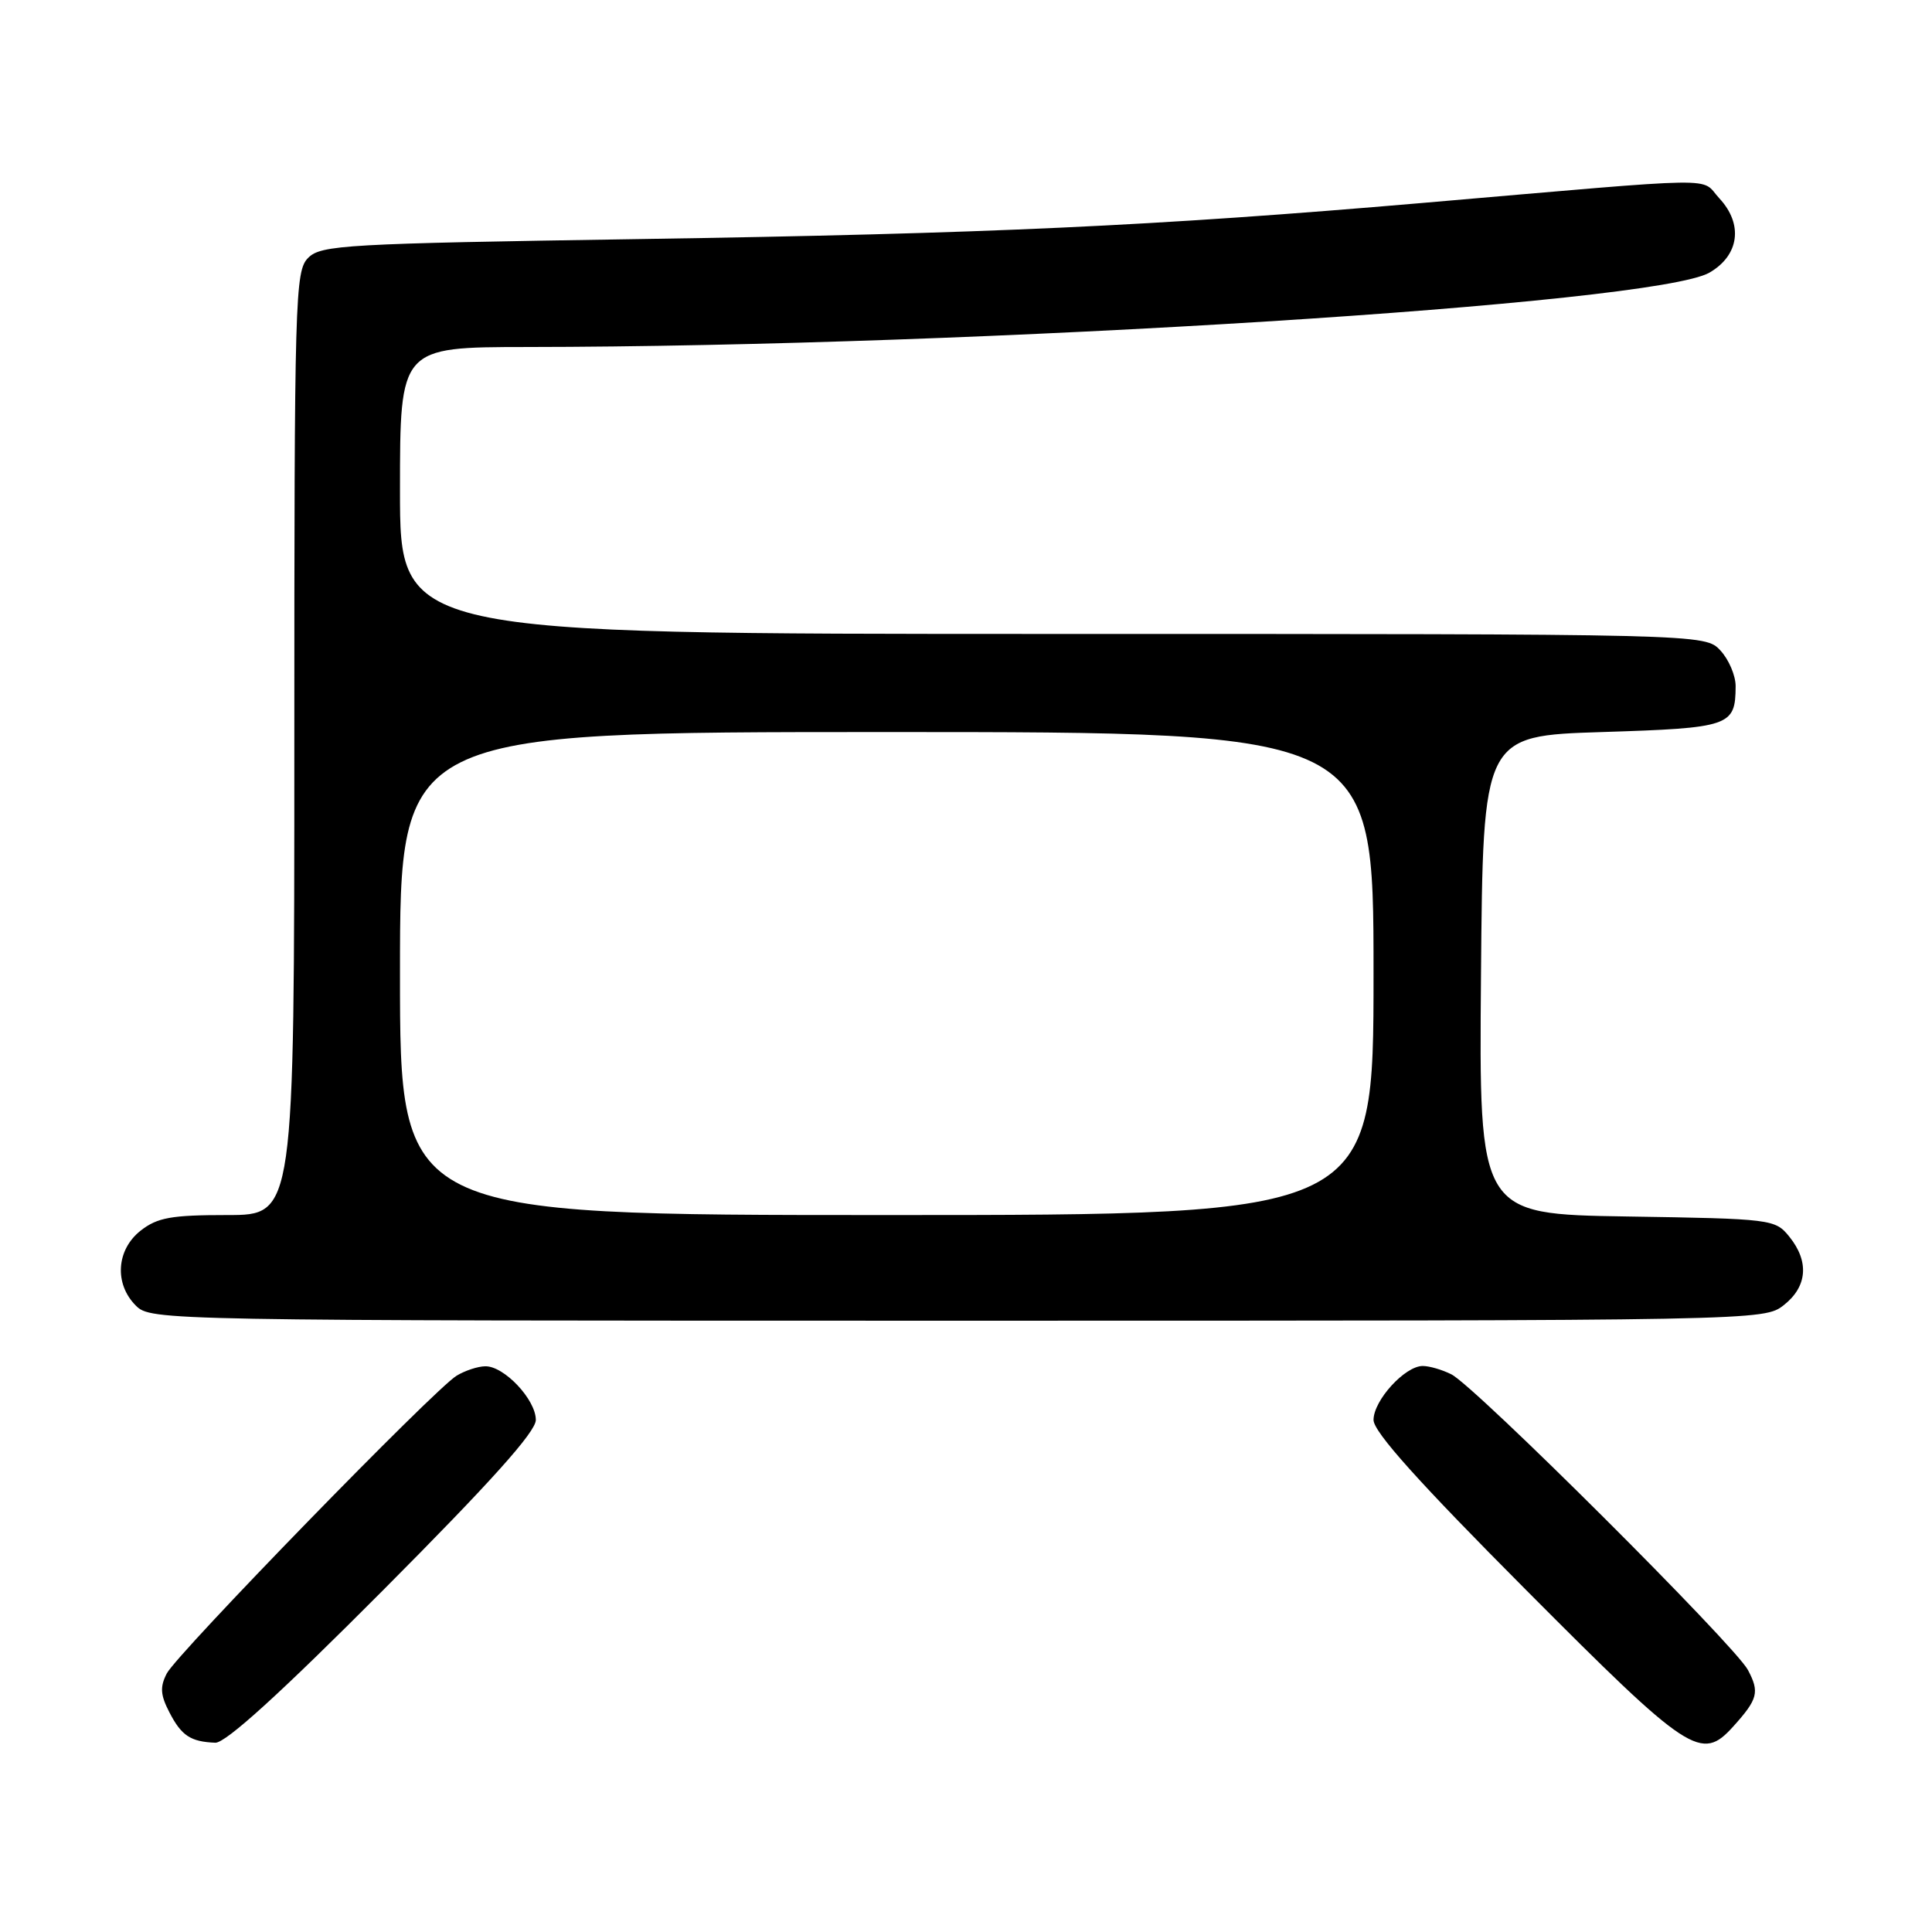 <?xml version="1.0" encoding="UTF-8" standalone="no"?>
<!DOCTYPE svg PUBLIC "-//W3C//DTD SVG 1.1//EN" "http://www.w3.org/Graphics/SVG/1.1/DTD/svg11.dtd" >
<svg xmlns="http://www.w3.org/2000/svg" xmlns:xlink="http://www.w3.org/1999/xlink" version="1.1" viewBox="0 0 256 256">
 <g >
 <path fill="currentColor"
d=" M 50.78 210.69 C 65.01 196.40 71.00 189.73 71.00 188.15 C 71.00 185.45 66.79 180.99 64.30 181.04 C 63.31 181.05 61.60 181.62 60.50 182.29 C 57.57 184.06 23.47 219.11 22.10 221.74 C 21.18 223.52 21.25 224.59 22.45 226.90 C 24.05 230.00 25.26 230.79 28.53 230.92 C 29.90 230.97 37.18 224.35 50.78 210.69 Z  M 229.68 228.75 C 232.93 225.14 233.17 224.22 231.61 221.28 C 229.86 217.99 195.48 183.71 192.32 182.11 C 191.11 181.50 189.41 181.00 188.52 181.00 C 186.16 181.00 182.00 185.56 182.00 188.15 C 182.00 189.73 187.99 196.40 202.22 210.69 C 223.87 232.44 225.43 233.47 229.68 228.75 Z  M 236.37 172.93 C 239.49 170.47 239.75 167.15 237.09 163.86 C 235.22 161.55 234.80 161.49 215.58 161.19 C 195.97 160.88 195.97 160.88 196.24 129.19 C 196.50 97.50 196.50 97.50 212.29 97.00 C 229.27 96.46 229.95 96.23 229.98 90.94 C 229.99 89.53 229.08 87.39 227.96 86.19 C 225.92 84.00 225.92 84.00 139.46 84.00 C 53.00 84.00 53.00 84.00 53.00 65.00 C 53.00 46.00 53.00 46.00 69.75 45.98 C 129.61 45.93 219.26 40.29 226.50 36.13 C 230.46 33.85 231.02 29.72 227.83 26.29 C 225.17 23.44 229.28 23.38 188.50 26.89 C 152.88 29.95 131.07 30.96 84.59 31.68 C 45.76 32.28 42.54 32.46 40.84 34.16 C 39.09 35.91 39.00 39.20 39.00 98.50 C 39.00 161.00 39.00 161.00 30.13 161.00 C 22.68 161.00 20.85 161.33 18.63 163.07 C 15.41 165.61 15.12 170.12 18.00 173.00 C 19.98 174.98 21.33 175.00 126.87 175.00 C 233.46 175.00 233.74 174.99 236.37 172.93 Z  M 53.00 129.00 C 53.00 97.00 53.00 97.00 117.50 97.00 C 182.00 97.00 182.00 97.00 182.00 129.00 C 182.00 161.00 182.00 161.00 117.50 161.00 C 53.00 161.00 53.00 161.00 53.00 129.00 Z "/>
</g>
</svg>